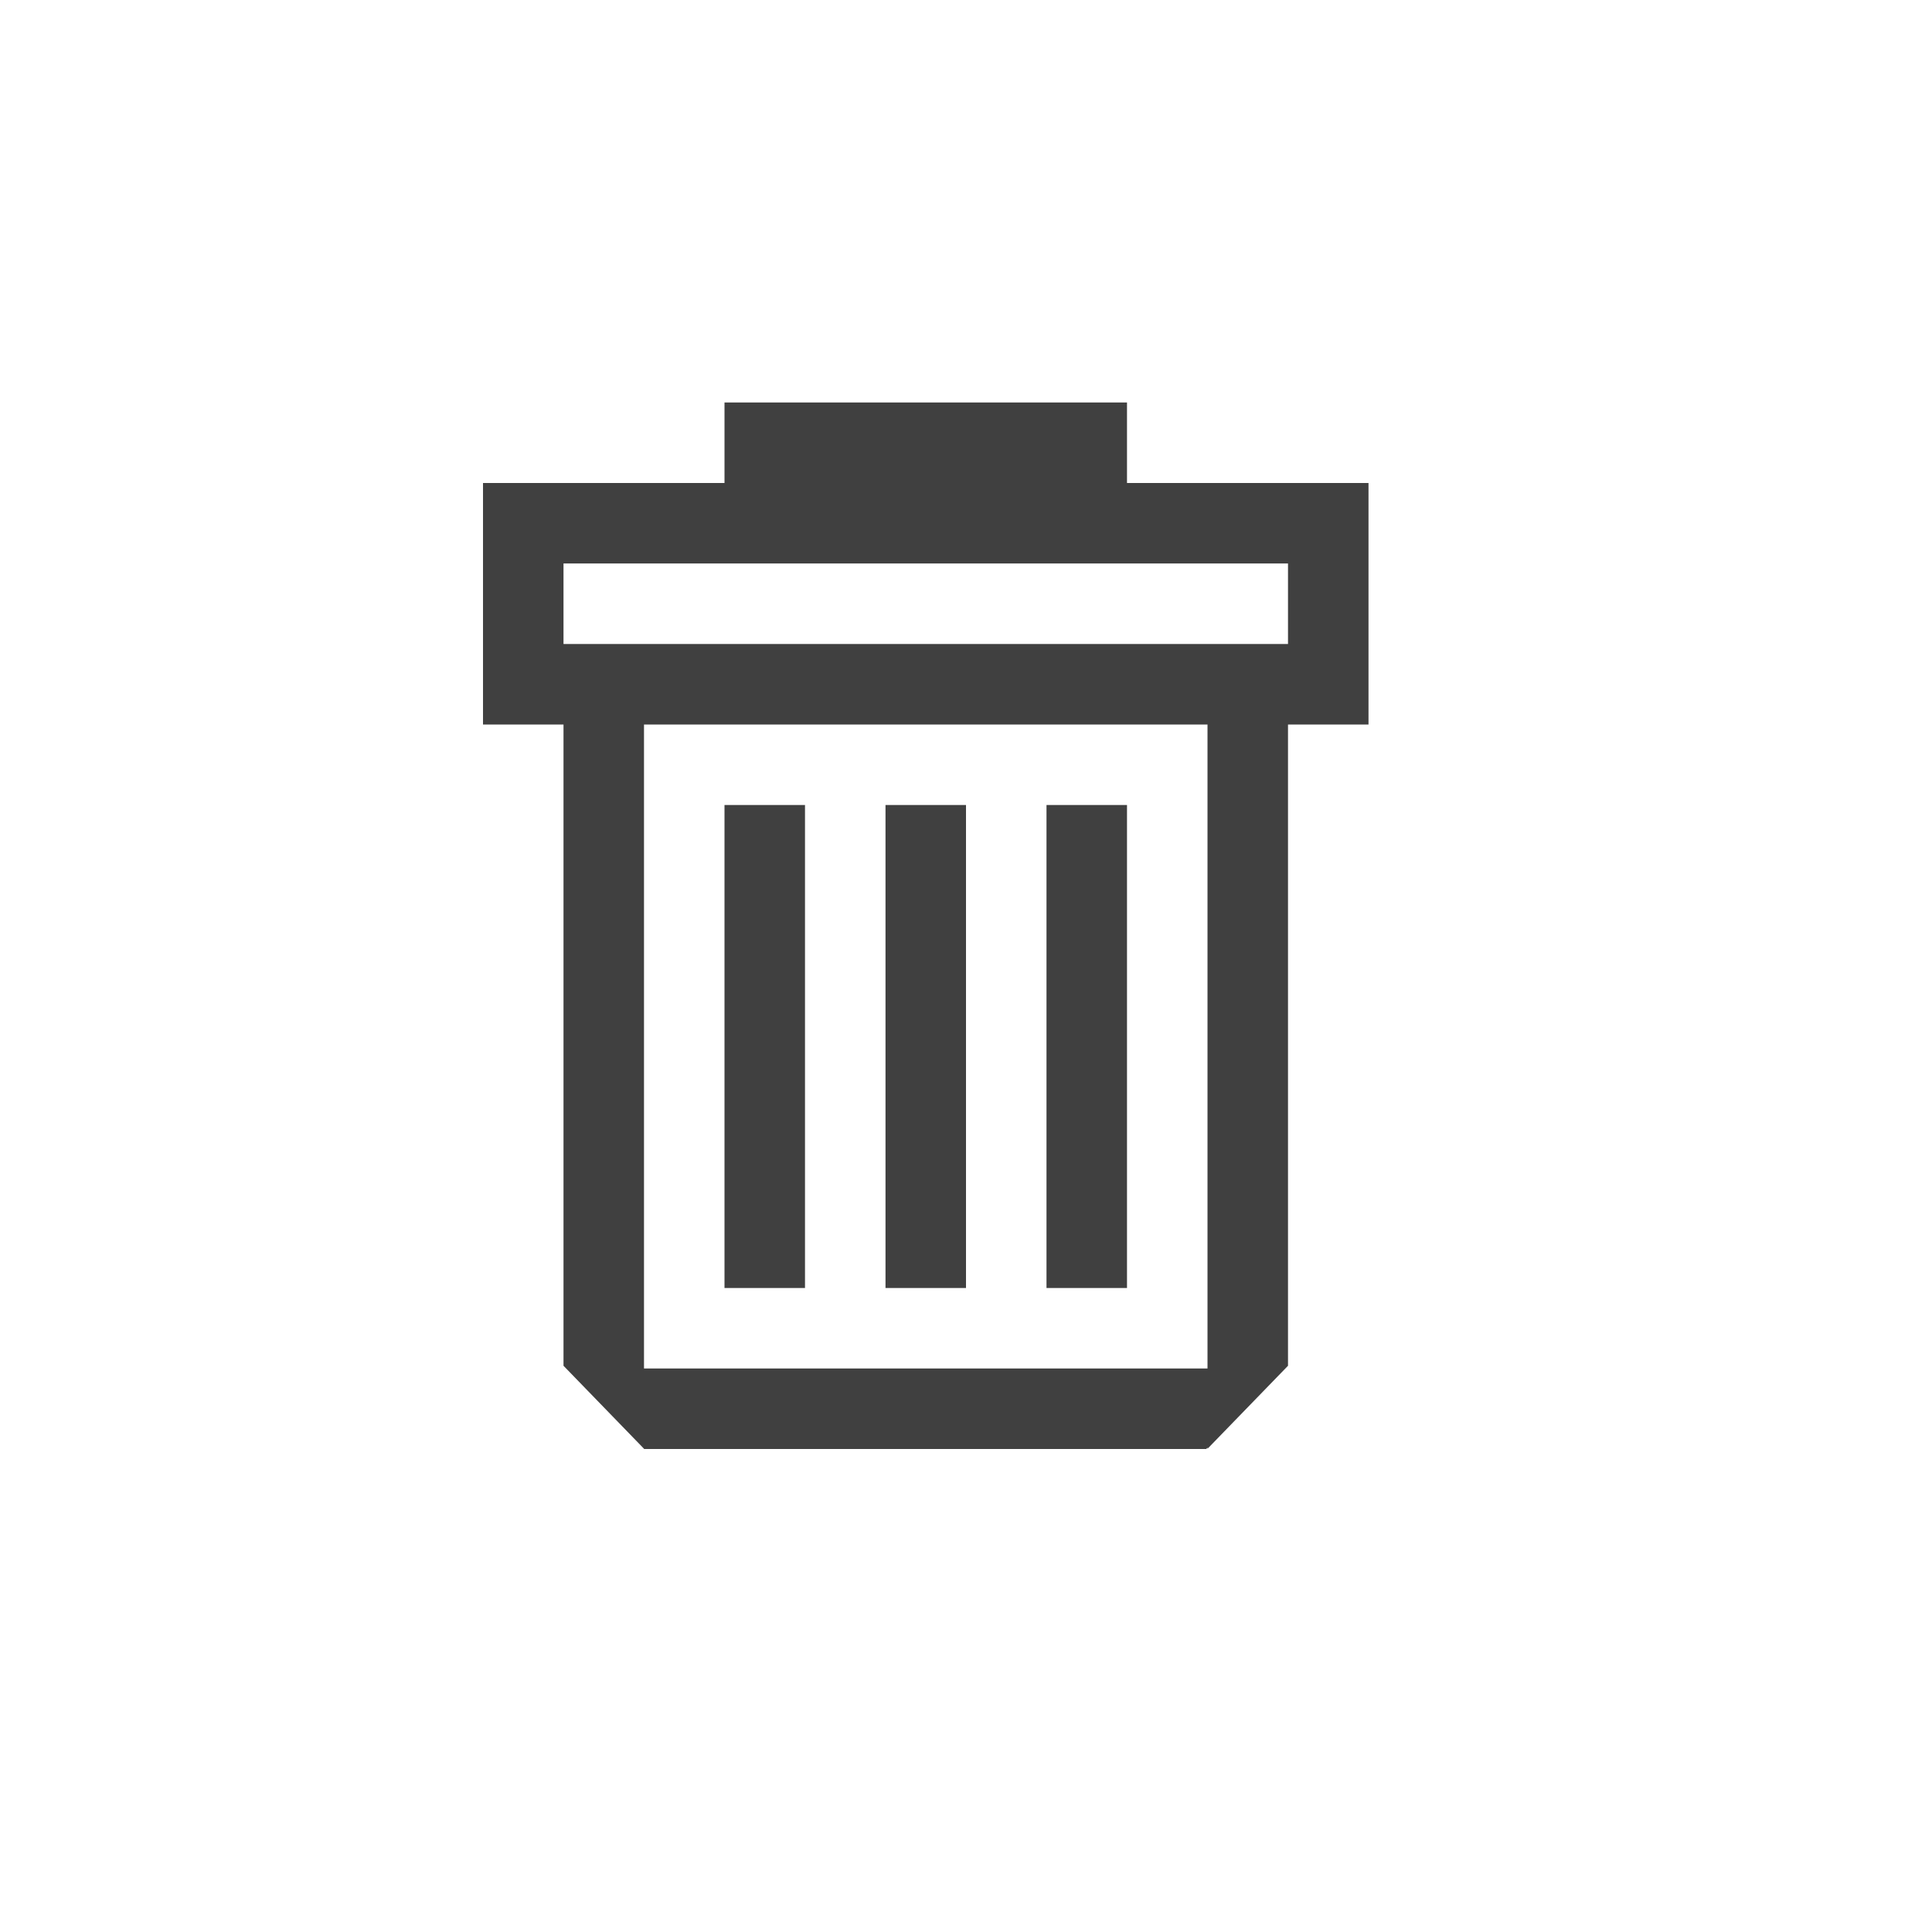 <?xml version="1.0" encoding="utf-8"?>
<svg xmlns="http://www.w3.org/2000/svg" width="24" height="24" viewBox="0 0 24 24">
    <g id="remove" opacity=".75">
        <path id="trash-can" d="M12 10h-1v6h1v-6zm-2 0h-1v6h1v-6zm4 0h-1v6h1v-6zm0-4v-1h-5v1h-3v3h1v7.966l1 1.031v-.074.077h6.984l.016-.018v.015l1-1.031v-7.966h1v-3h-3zm1 11h-7v-8h7v8zm1-9h-9v-1h9v1z"/>
    </g>
</svg>
